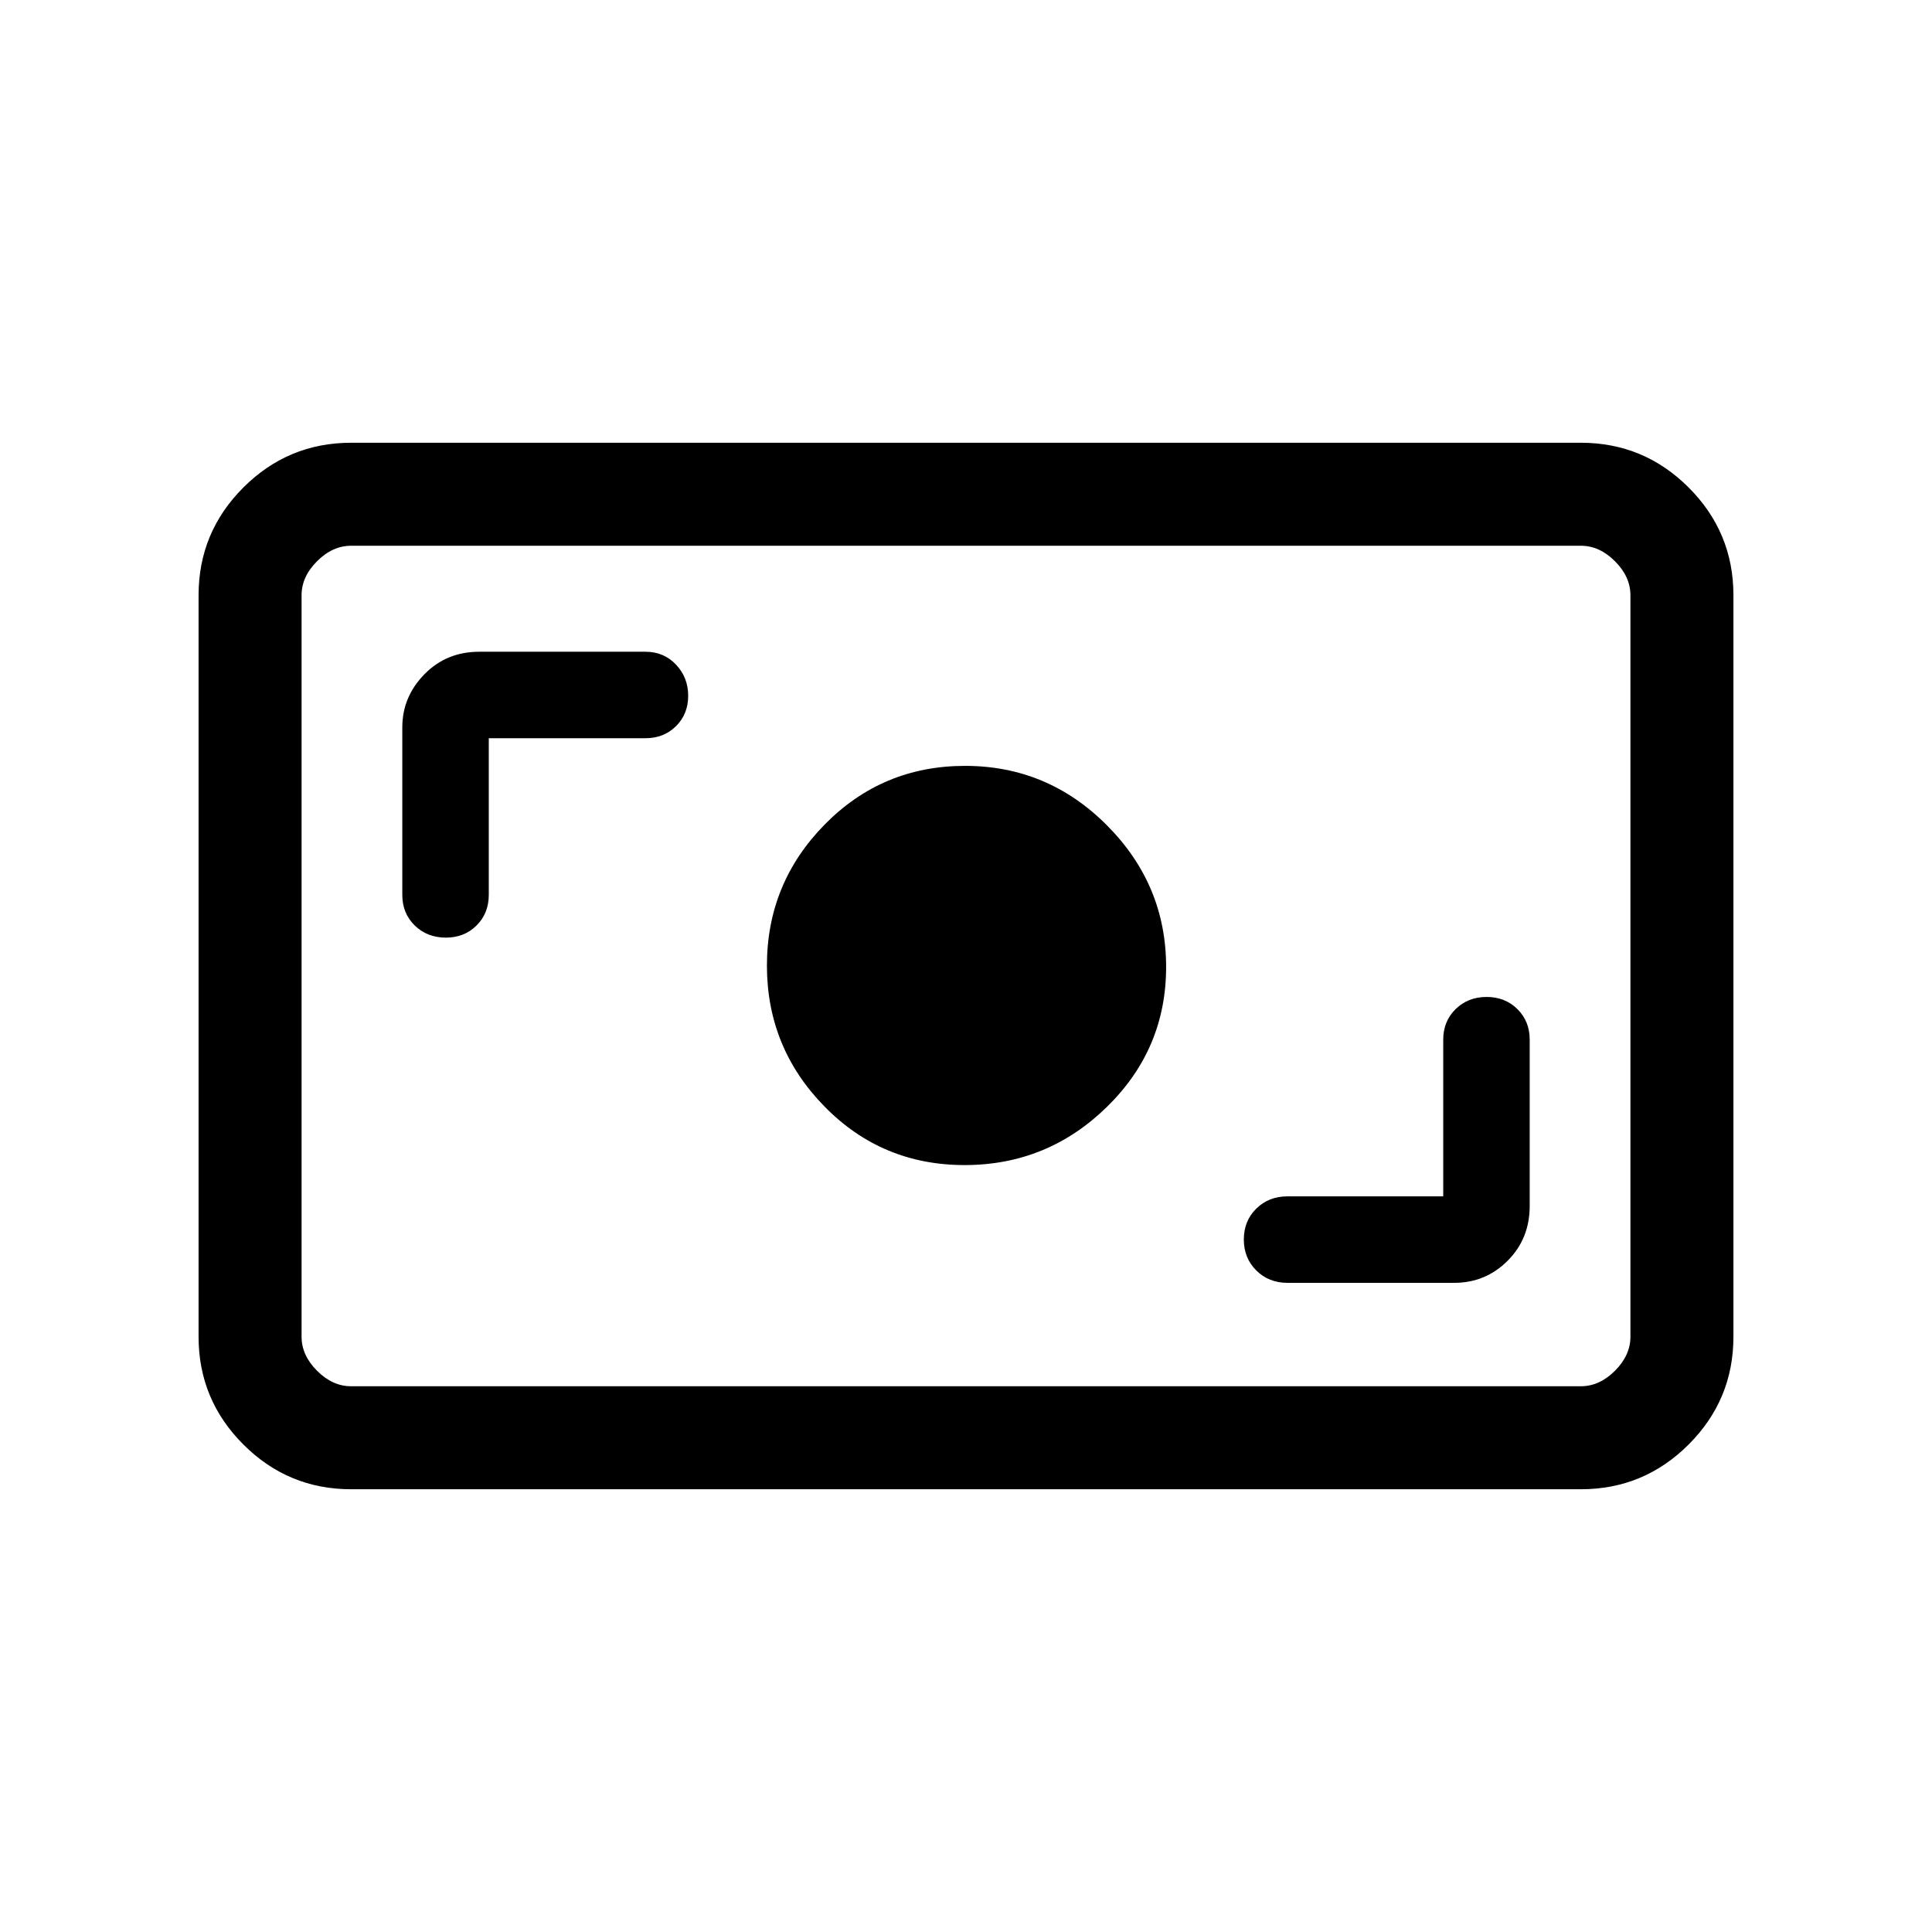 <svg xmlns="http://www.w3.org/2000/svg" height="40" viewBox="0 -960 960 960" width="40"><path d="M174.46-220q-31.3 0-53.55-22.25-22.24-22.24-22.24-53.54v-368.42q0-31.3 22.24-53.54Q143.16-740 174.46-740h611.08q31.3 0 53.55 22.25 22.24 22.24 22.24 53.54v368.42q0 31.3-22.24 53.54Q816.84-220 785.54-220H174.46Zm0-51.18h611.08q9.23 0 16.92-7.69 7.69-7.69 7.69-16.92v-368.42q0-9.23-7.69-16.92-7.69-7.69-16.92-7.69H174.46q-9.23 0-16.92 7.69-7.69 7.69-7.69 16.92v368.42q0 9.23 7.69 16.92 7.69 7.69 16.92 7.69Zm542.67-94.36h-77.34q-9.37 0-15.55 6.1-6.19 6.1-6.19 15.34 0 9.23 6.19 15.38 6.18 6.16 15.55 6.16h82.75q15.63 0 26.6-10.98 10.96-10.97 10.96-27.25v-82.59q0-9.15-6.1-15.19-6.09-6.05-15.33-6.05t-15.39 6.05q-6.15 6.04-6.15 15.19v77.84Zm-237.84-15.54q41.12 0 70.63-28.81 29.52-28.81 29.52-69.64 0-40.82-29.4-70.36-29.4-29.55-70.51-29.55-41.12 0-69.79 29.19-28.66 29.2-28.66 70.02 0 40.82 28.55 69.99 28.54 29.16 69.66 29.16Zm-236.42-212.1h77.85q9.15 0 15.19-6 6.04-5.99 6.04-15.08 0-9.08-6.04-15.49-6.04-6.4-15.19-6.4h-82.59q-16.28 0-27.26 11.21-10.97 11.22-10.97 26.35v83.26q0 9.15 6.17 15.19 6.17 6.04 15.52 6.04 9.13 0 15.21-6.04 6.07-6.04 6.07-15.19v-77.85Zm-93.02 322V-688.82-271.18Z"/></svg>